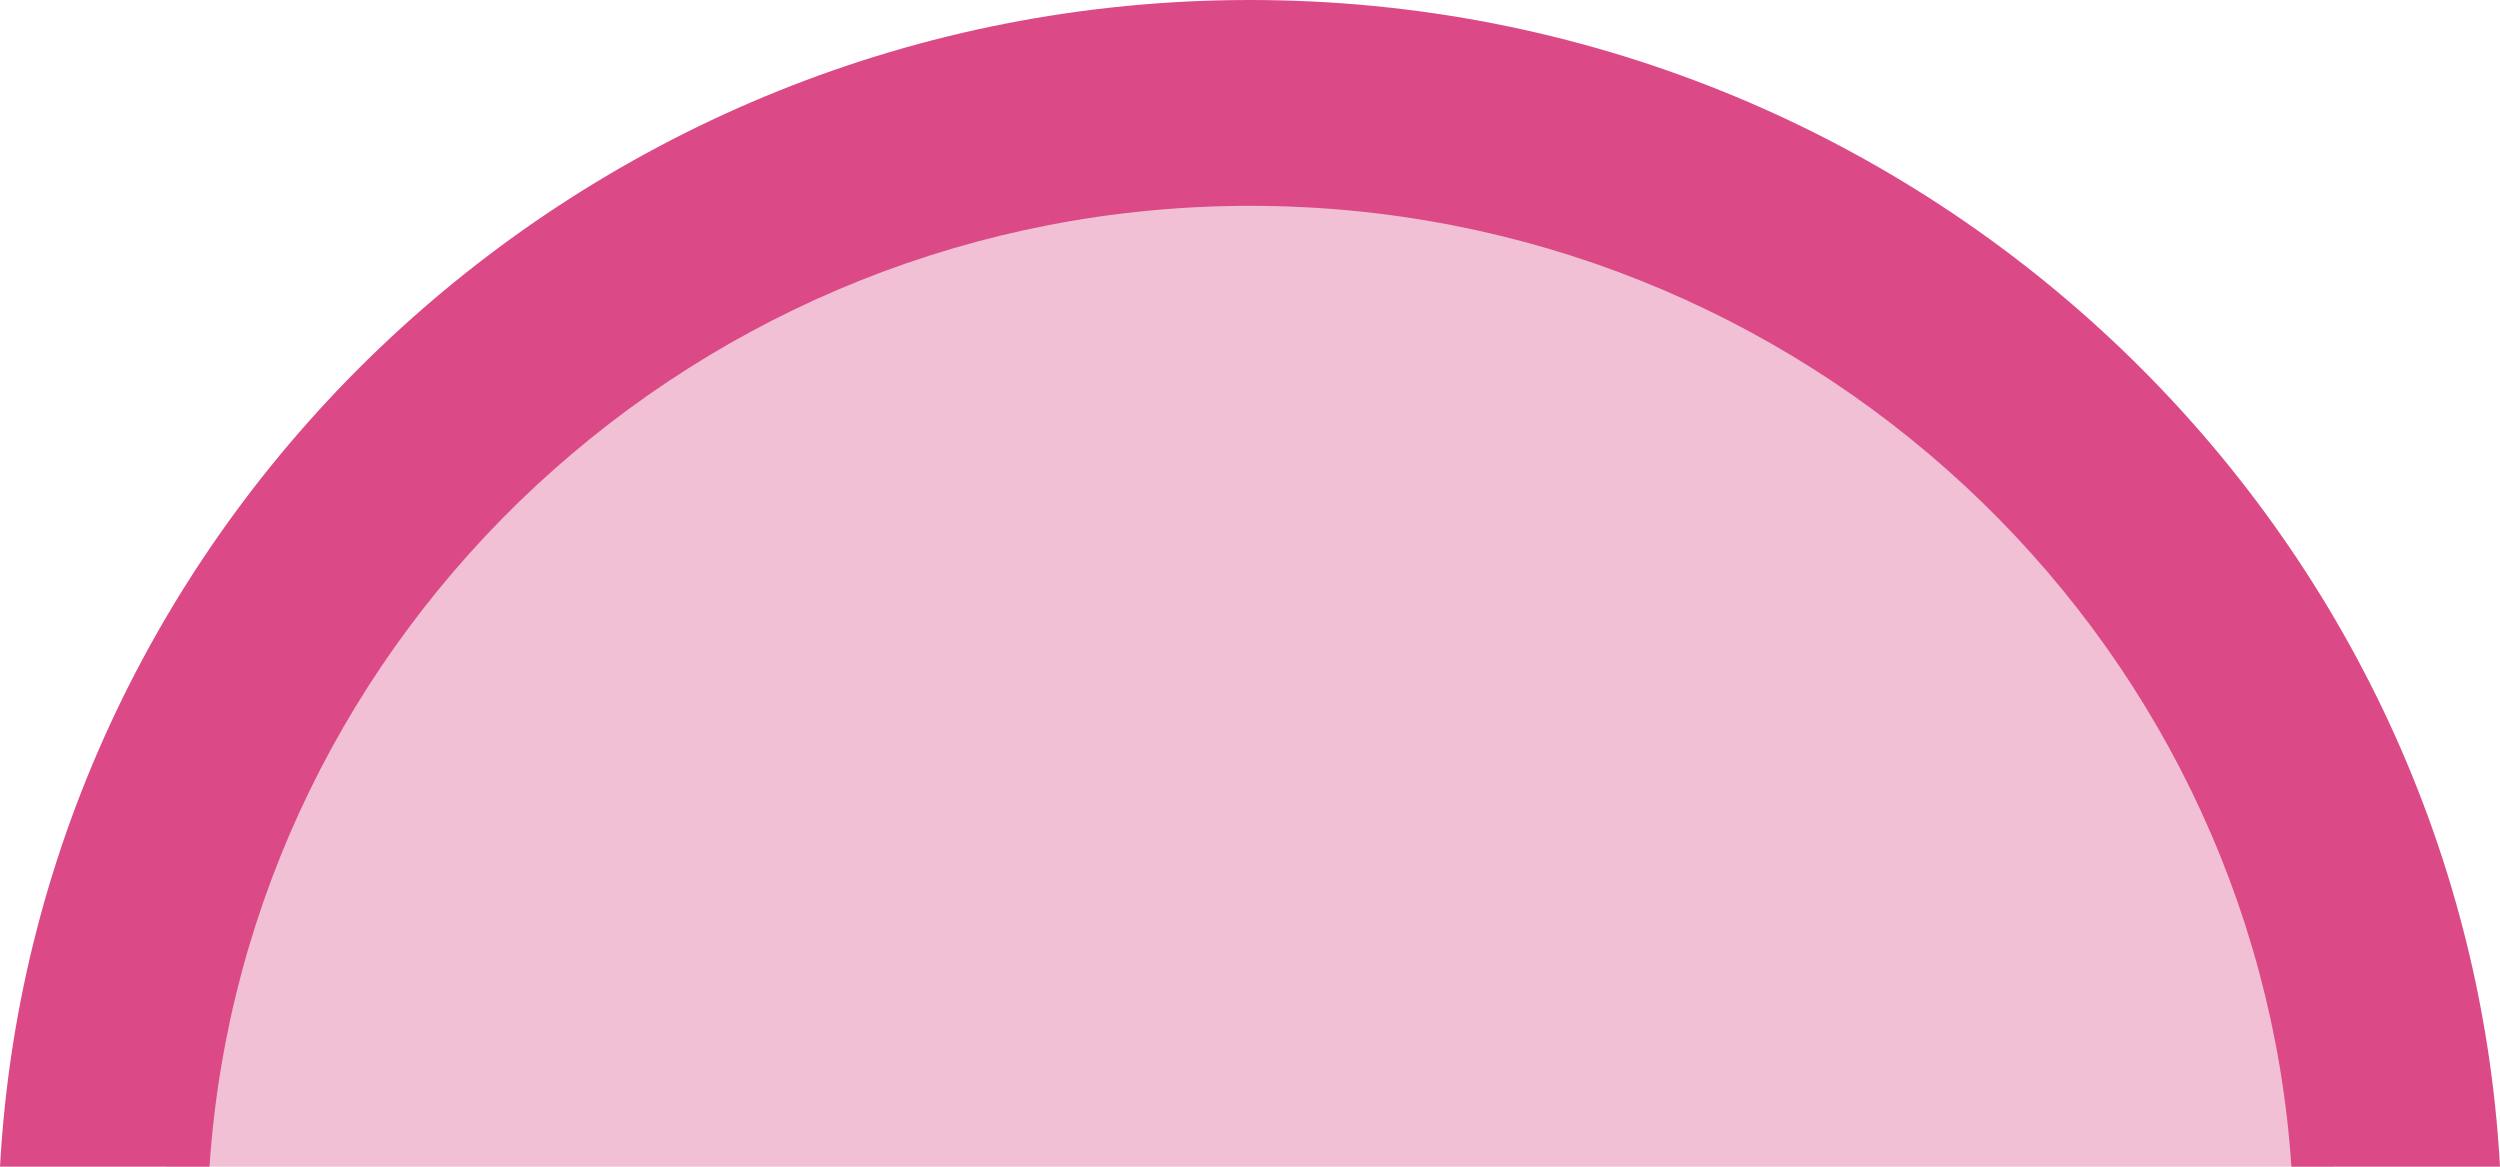 <svg width="30" height="14" viewBox="0 0 30 14" fill="none" xmlns="http://www.w3.org/2000/svg">
<path opacity="0.35" fill-rule="evenodd" clip-rule="evenodd" d="M28 14C27.552 7.31 21.892 2 15.005 2C8.108 2 2.448 7.31 2 14H28Z" fill="#DB4A86"/>
<path fill-rule="evenodd" clip-rule="evenodd" d="M30 14C29.569 6.205 23.003 0 15 0C6.997 0 0.431 6.205 0 14H2.514C2.945 7.572 8.382 2.47 15 2.47C21.628 2.47 27.066 7.572 27.497 14H30Z" fill="#DB4A86"/>
</svg>
